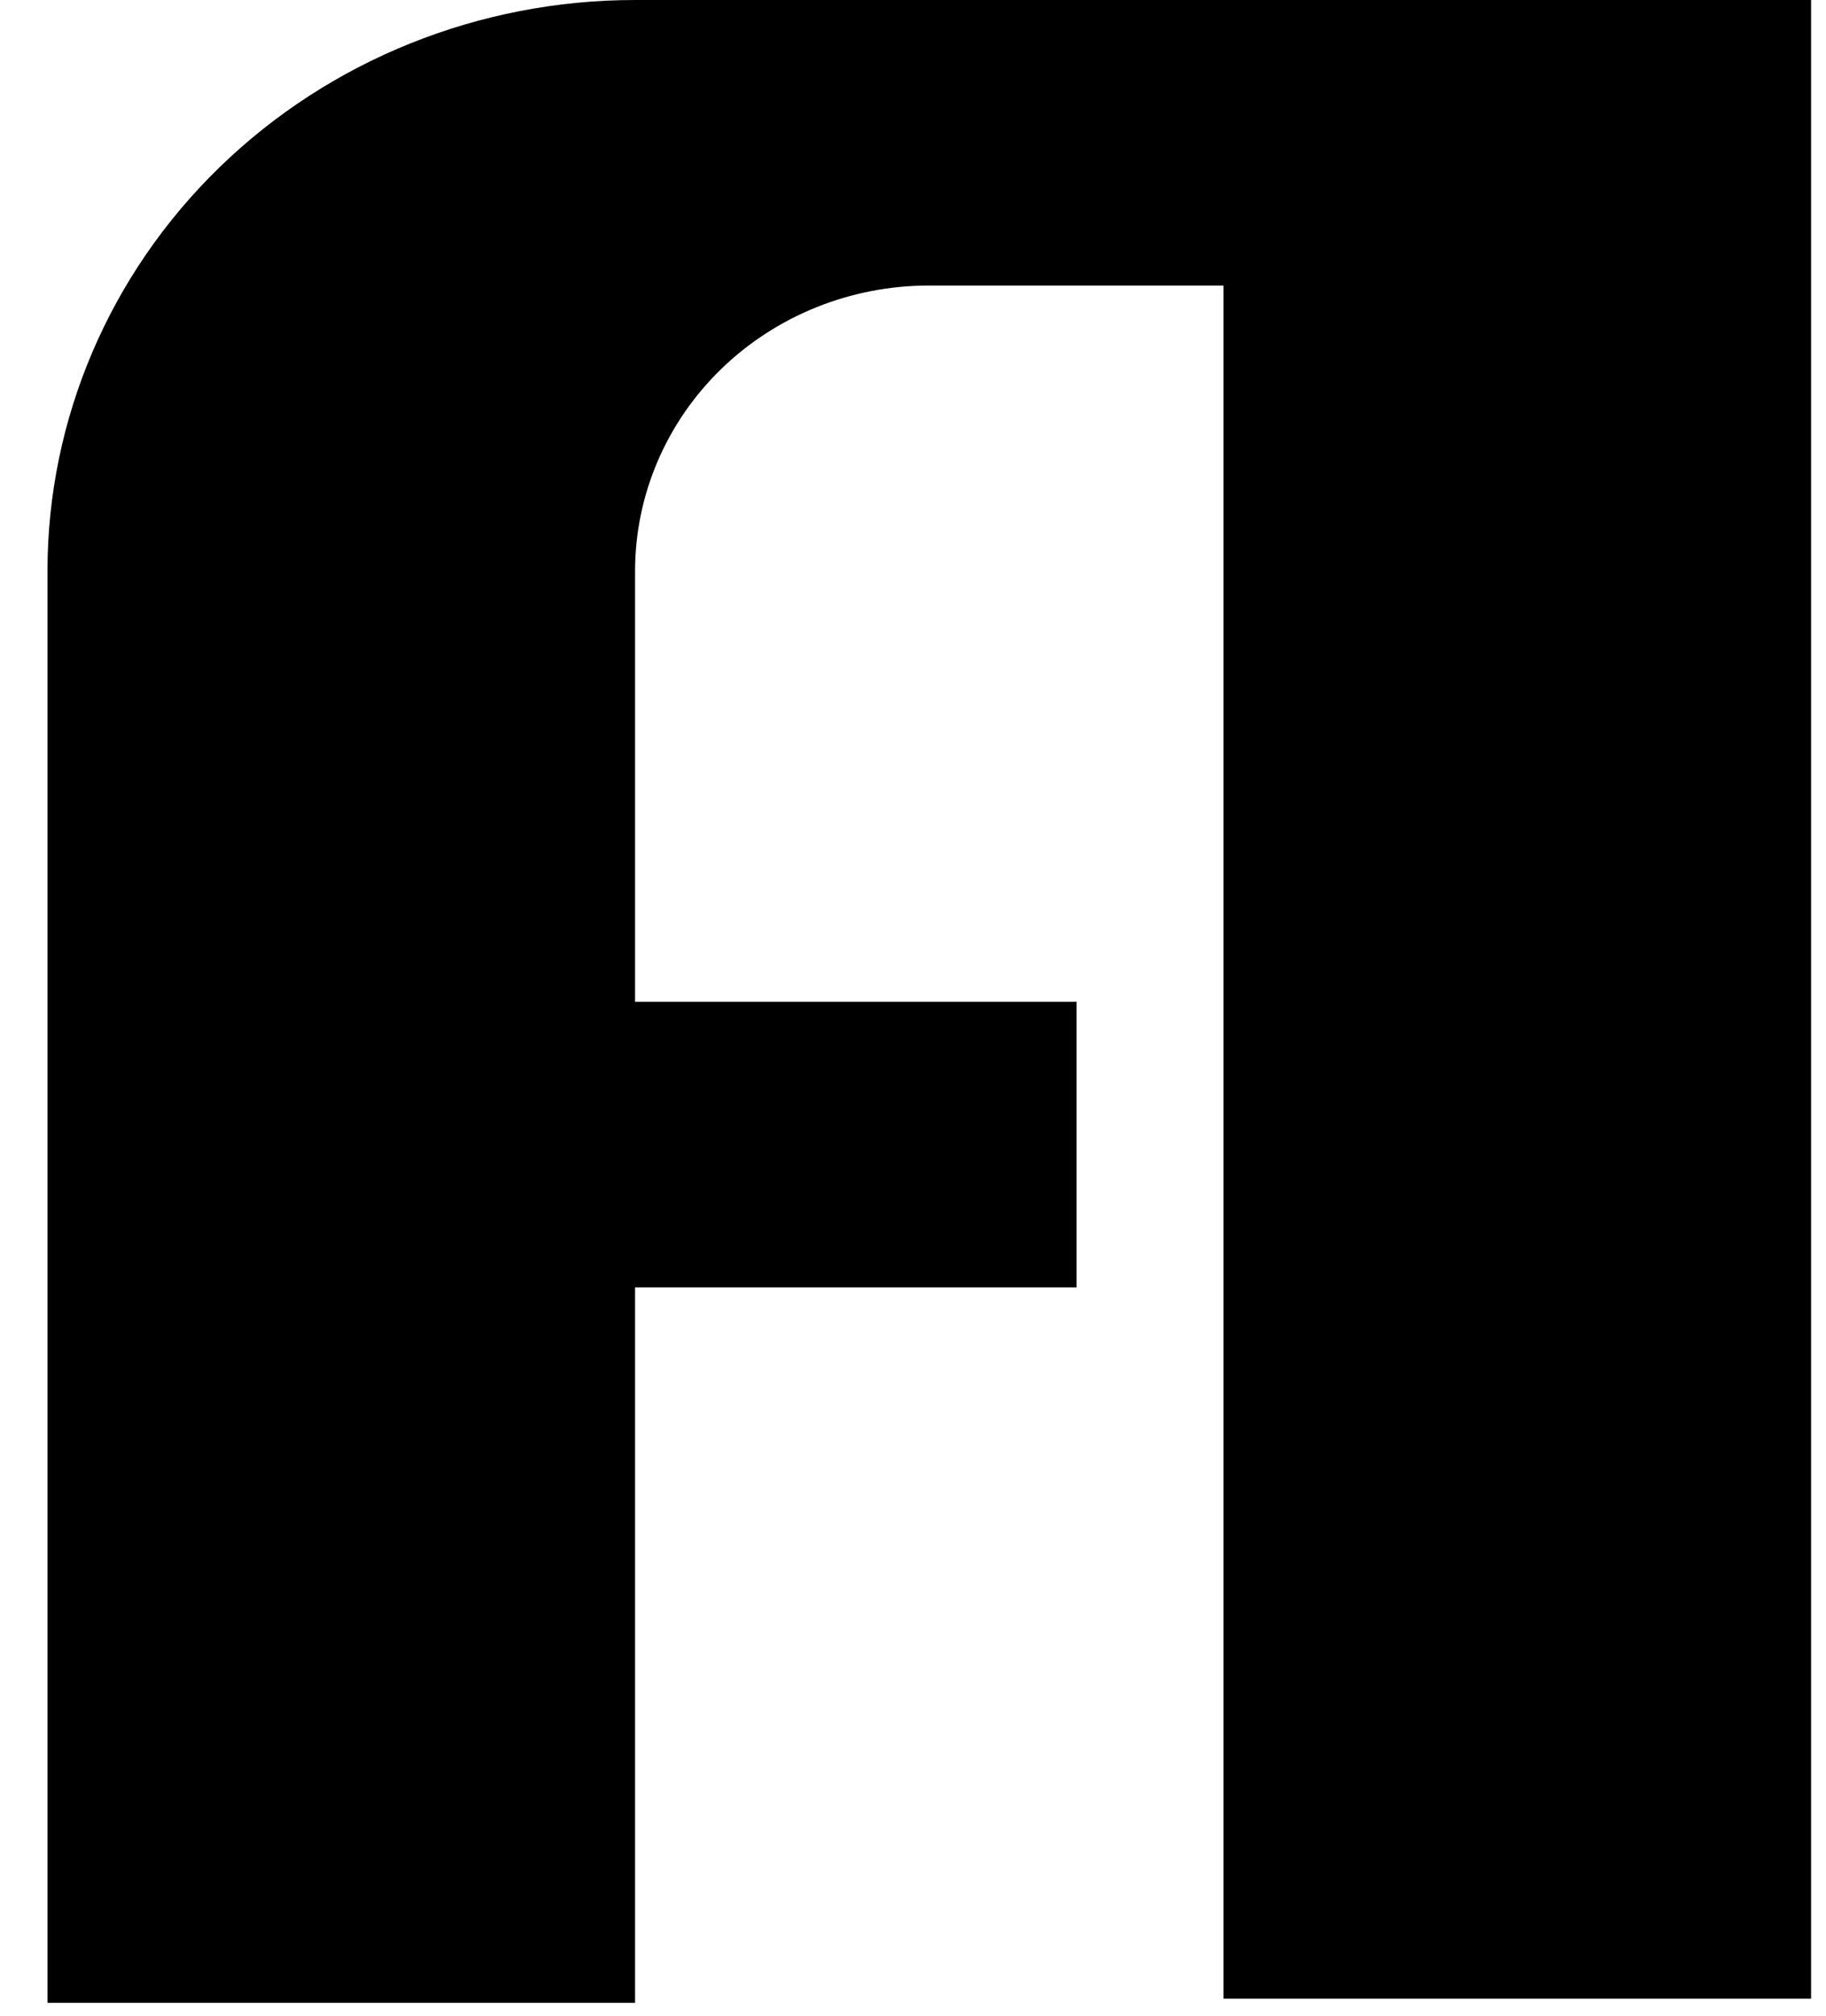 <svg width="29" height="32" viewBox="0 0 29 32" fill="none" xmlns="http://www.w3.org/2000/svg">
<path d="M10.086 0C7.611 0 5.237 0.955 3.487 2.655C1.737 4.355 0.754 6.661 0.754 9.066V31.795H10.086V20.437H17.098V15.904H10.086V9.066C10.086 7.864 10.577 6.711 11.452 5.86C12.327 5.01 13.514 4.533 14.752 4.533H19.431V31.73H28.763V0H10.086Z" fill="black"/>
</svg>
